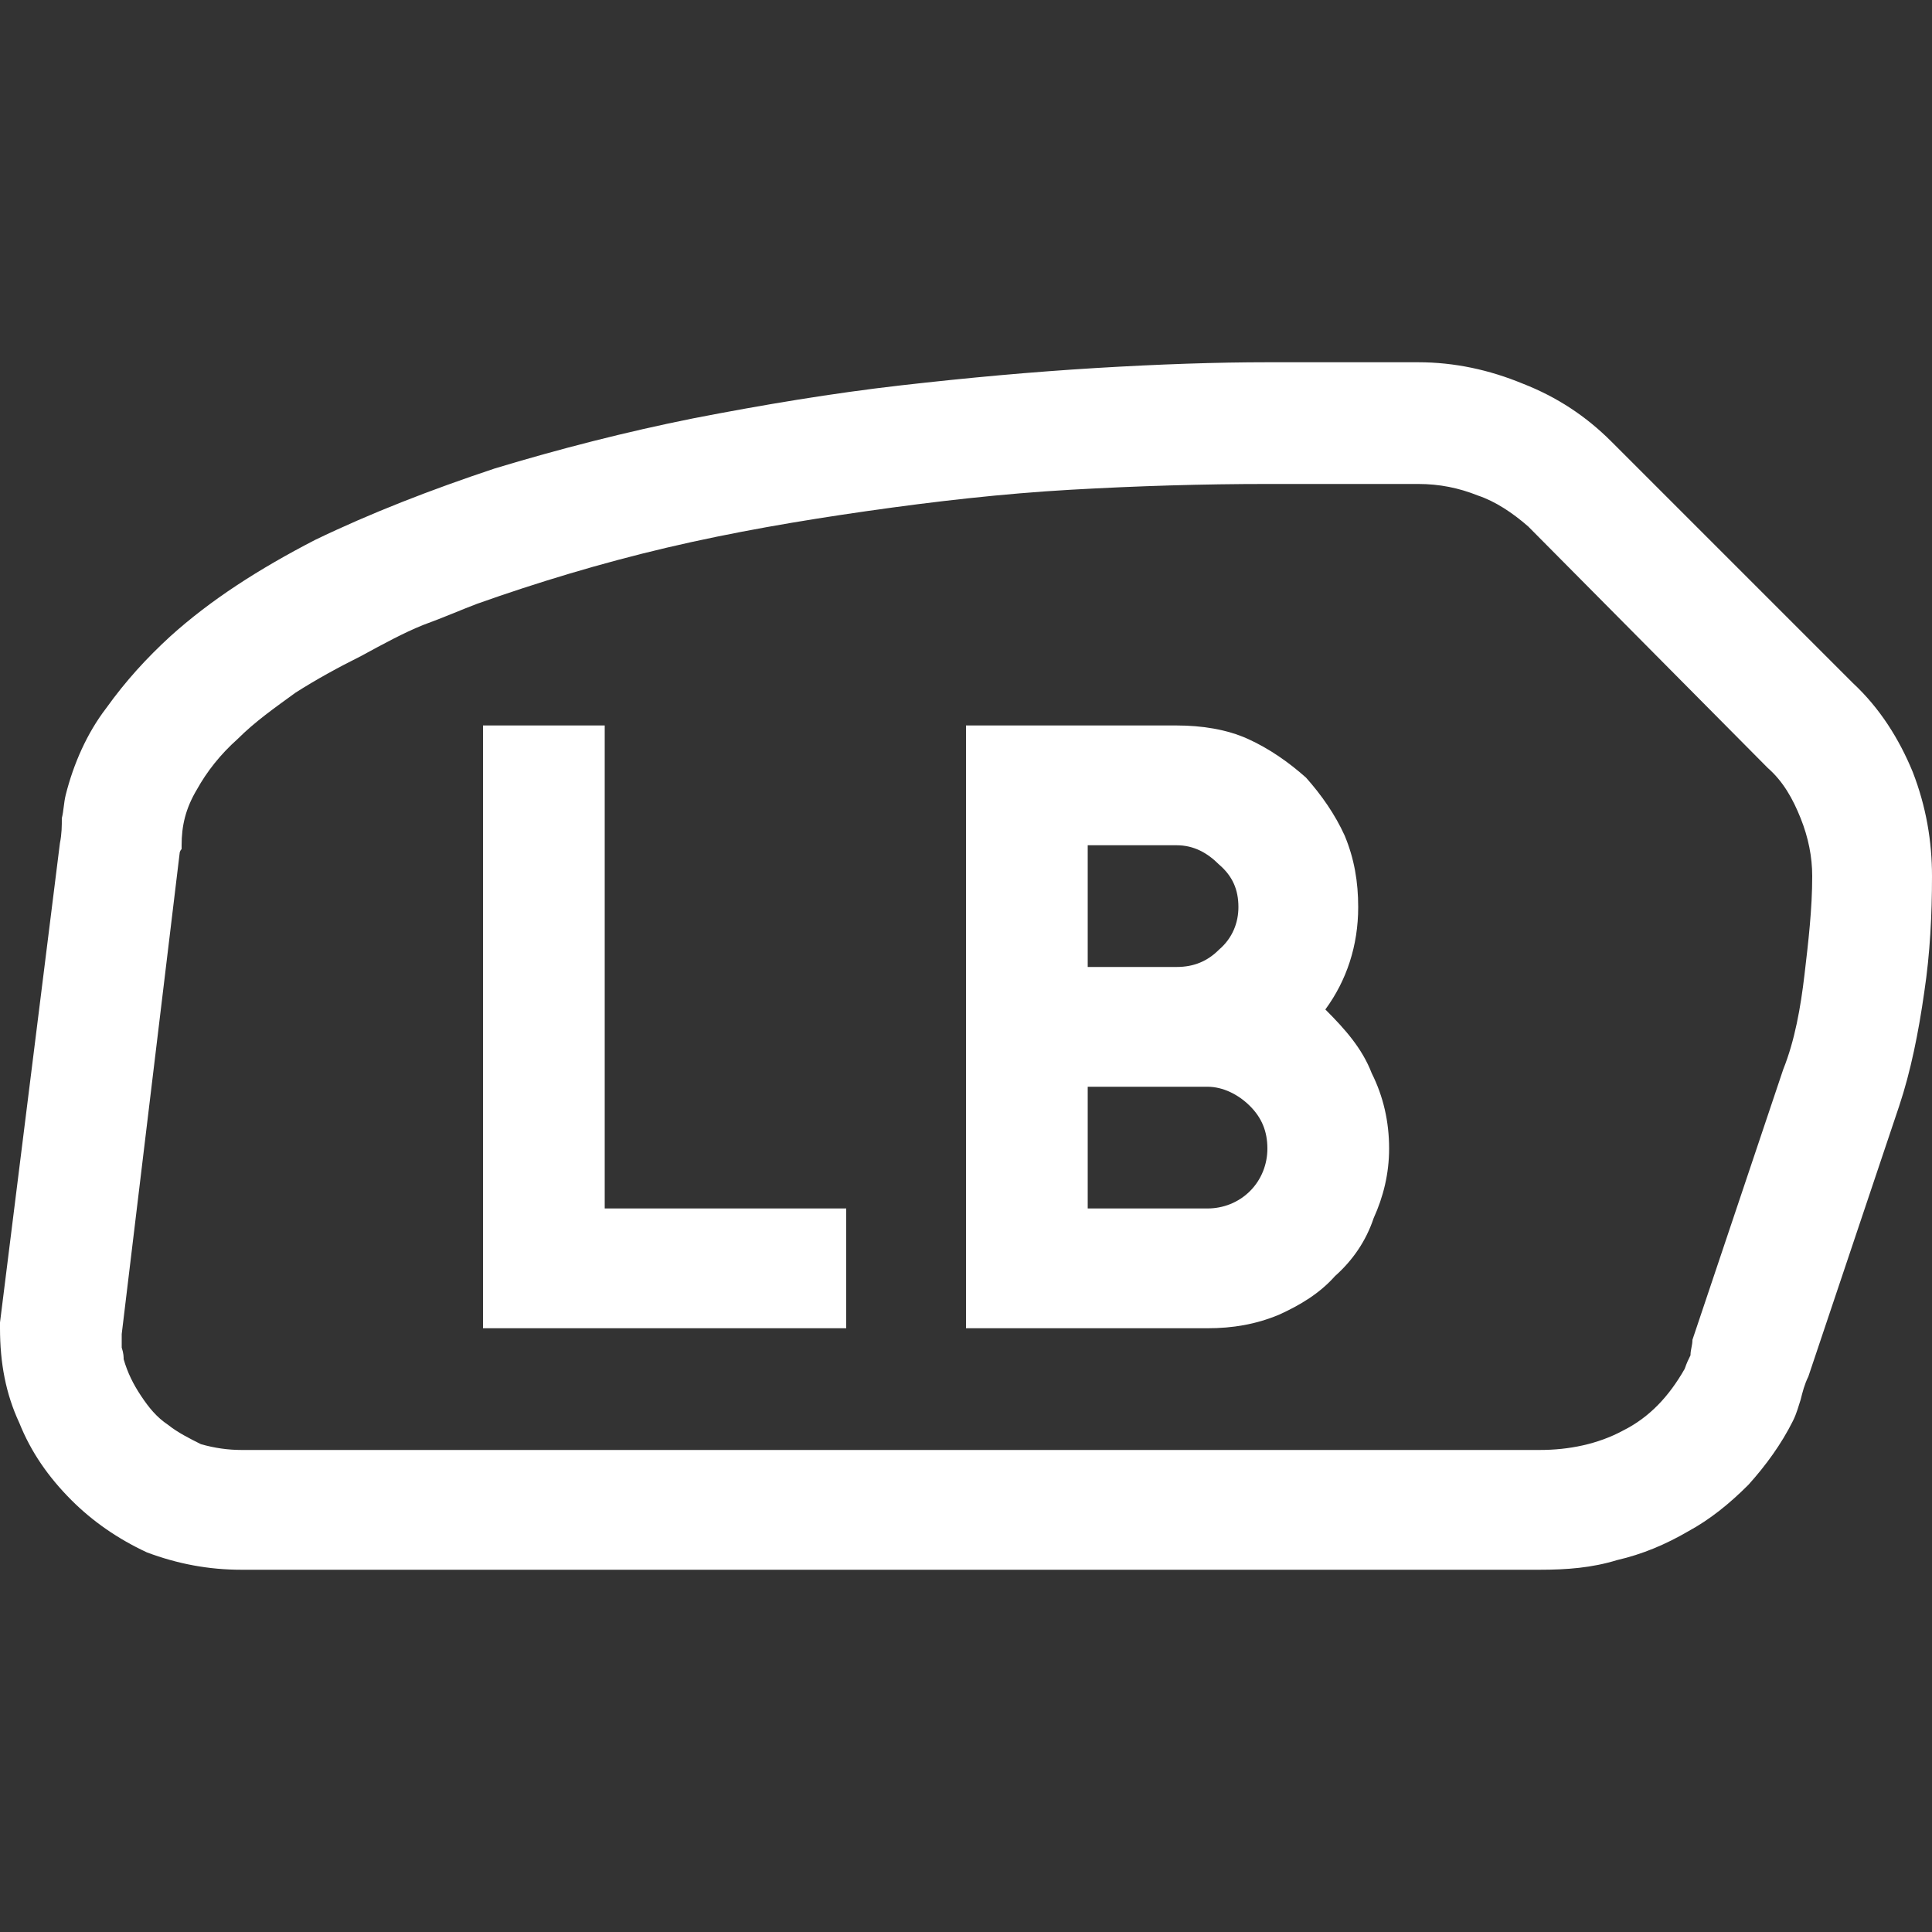 <svg width="32" height="32" viewBox="0 0 32 32" fill="none" xmlns="http://www.w3.org/2000/svg">
<rect x="0" y="0" width="32" height="32" fill="#333333" stroke="none"/>
<path d="M10.016 20.016H14.016V22H8V12.016H10.016V20.016ZM21.952 16.72C22.272 17.04 22.56 17.36 22.72 17.776C22.912 18.16 23.008 18.576 23.008 19.024C23.008 19.44 22.912 19.824 22.752 20.176C22.624 20.56 22.4 20.88 22.112 21.136C21.856 21.424 21.536 21.616 21.184 21.776C20.8 21.936 20.416 22 20 22H16V12.016H19.488C19.904 12.016 20.32 12.08 20.672 12.24C21.024 12.4 21.344 12.624 21.632 12.88C21.888 13.168 22.112 13.488 22.272 13.84C22.432 14.224 22.496 14.608 22.496 15.024C22.496 15.664 22.304 16.24 21.952 16.72ZM18.016 16.016H19.488C19.776 16.016 20 15.92 20.192 15.728C20.416 15.536 20.512 15.28 20.512 15.024C20.512 14.736 20.416 14.512 20.192 14.32C20 14.128 19.776 14 19.488 14H18.016V16.016ZM20 20.016C20.256 20.016 20.512 19.92 20.704 19.728C20.896 19.536 20.992 19.28 20.992 19.024C20.992 18.736 20.896 18.512 20.704 18.32C20.512 18.128 20.256 18 20 18H18.016V20.016H20ZM23.488 6C24.096 6 24.672 6.128 25.216 6.352C25.792 6.576 26.272 6.896 26.688 7.312L30.688 11.312C31.136 11.728 31.456 12.24 31.68 12.784C31.904 13.36 32 13.936 32 14.512C32 15.152 31.968 15.792 31.872 16.432C31.776 17.104 31.648 17.744 31.456 18.32L29.952 22.8C29.888 22.928 29.856 23.056 29.824 23.184C29.792 23.28 29.76 23.408 29.696 23.536C29.504 23.92 29.248 24.272 28.96 24.592C28.64 24.912 28.32 25.168 27.968 25.36C27.584 25.584 27.2 25.744 26.784 25.84C26.368 25.968 25.952 26 25.504 26H4C3.456 26 2.944 25.904 2.432 25.712C1.952 25.488 1.536 25.2 1.184 24.848C0.8 24.464 0.512 24.048 0.32 23.568C0.096 23.088 0 22.576 0 22V21.904L0.992 13.968C1.024 13.808 1.024 13.68 1.024 13.552C1.056 13.424 1.056 13.296 1.088 13.168C1.216 12.656 1.44 12.144 1.76 11.728C2.08 11.28 2.432 10.896 2.816 10.544C3.488 9.936 4.288 9.424 5.216 8.944C6.144 8.496 7.136 8.112 8.192 7.76C9.248 7.44 10.368 7.152 11.488 6.928C12.64 6.704 13.792 6.512 14.912 6.384C16.032 6.256 17.088 6.16 18.144 6.096C19.2 6.032 20.16 6 20.992 6H23.488ZM25.504 24.016C25.984 24.016 26.464 23.92 26.88 23.696C27.328 23.472 27.648 23.12 27.904 22.672C27.936 22.576 27.968 22.512 28 22.448C28 22.352 28.032 22.288 28.032 22.192L29.536 17.712C29.728 17.232 29.824 16.688 29.888 16.144C29.952 15.6 30.016 15.056 30.016 14.512C30.016 14.192 29.952 13.872 29.824 13.552C29.696 13.232 29.536 12.944 29.28 12.72L25.312 8.72C25.056 8.496 24.768 8.304 24.48 8.208C24.16 8.08 23.84 8.016 23.488 8.016H20.992C19.936 8.016 18.848 8.048 17.728 8.112C16.608 8.176 15.488 8.304 14.368 8.464C13.248 8.624 12.128 8.816 11.04 9.072C9.952 9.328 8.896 9.648 7.904 10C7.648 10.096 7.36 10.224 7.008 10.352C6.688 10.48 6.336 10.672 5.984 10.864C5.6 11.056 5.248 11.248 4.896 11.472C4.544 11.728 4.224 11.952 3.936 12.24C3.648 12.496 3.424 12.784 3.264 13.072C3.072 13.392 3.008 13.68 3.008 14C3.008 14.032 3.008 14.064 3.008 14.064C2.976 14.096 2.976 14.128 2.976 14.128L2.016 22.096C2.016 22.16 2.016 22.224 2.016 22.32C2.048 22.416 2.048 22.48 2.048 22.512C2.112 22.736 2.208 22.928 2.336 23.12C2.464 23.312 2.592 23.472 2.784 23.6C2.944 23.728 3.136 23.824 3.328 23.92C3.552 23.984 3.776 24.016 4 24.016H25.504Z" fill="white"/>
</svg>
